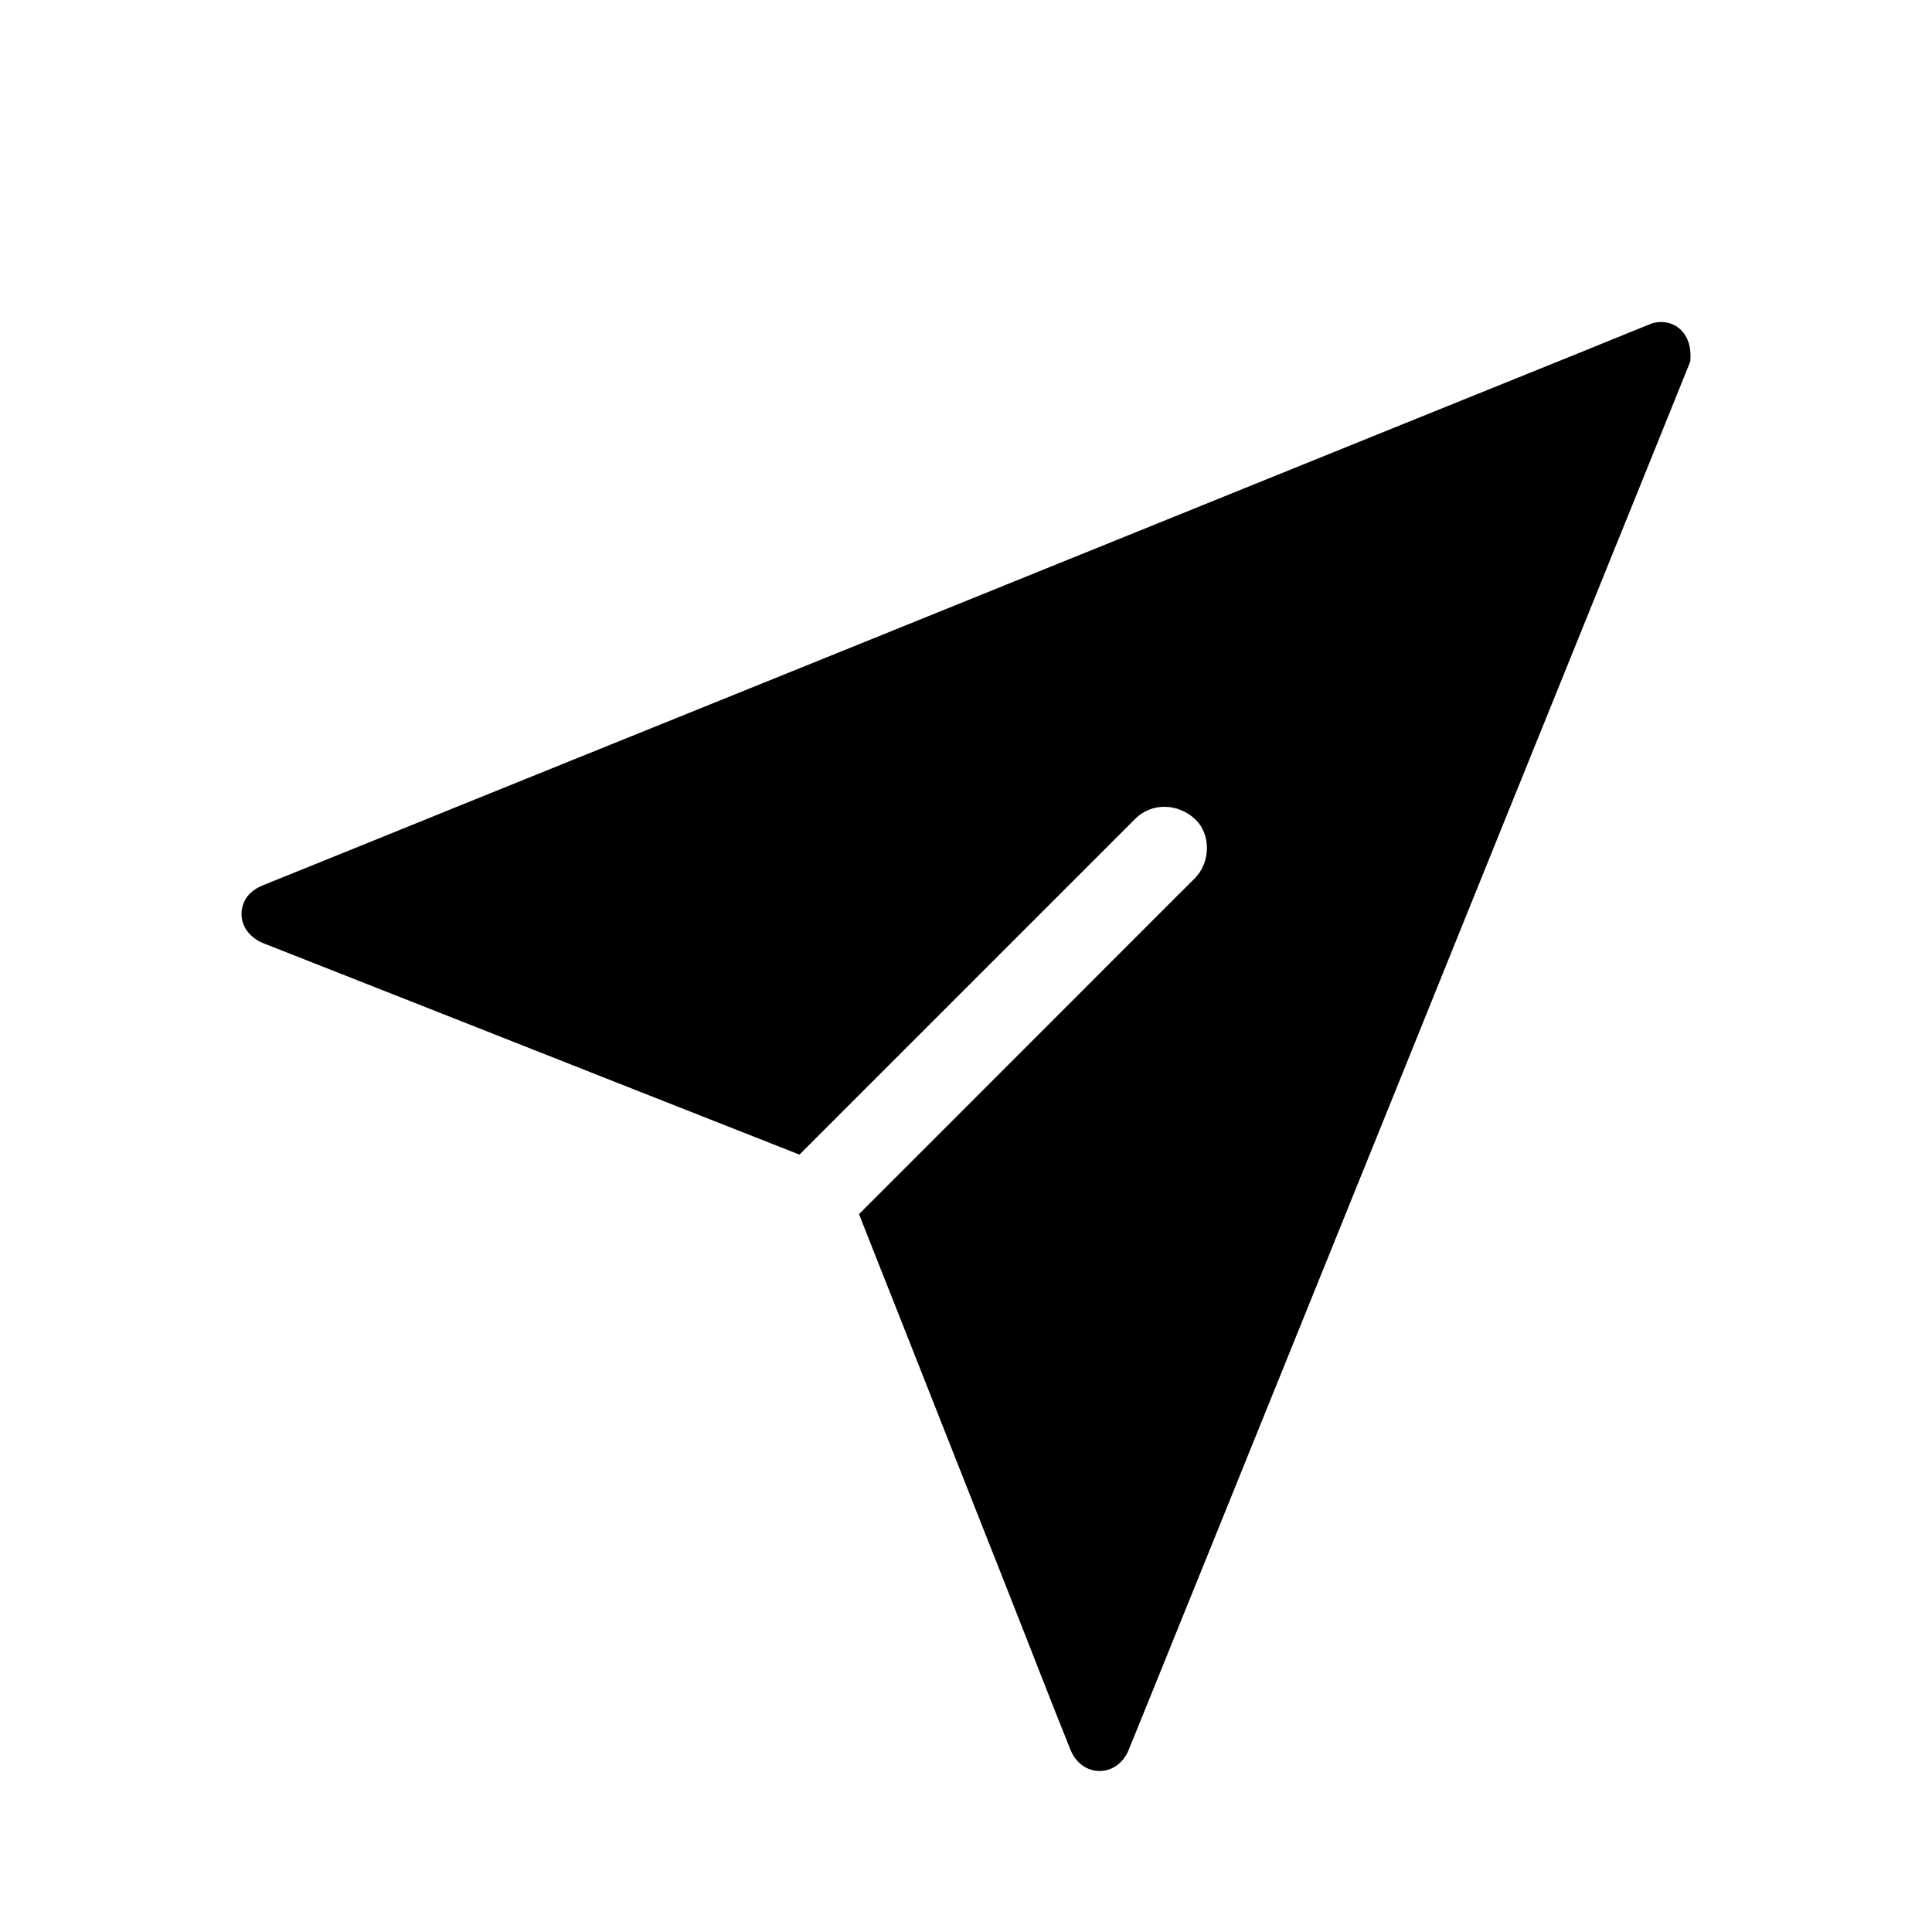 <svg width="24" height="24" viewBox="0 0 24 24" fill="none" xmlns="http://www.w3.org/2000/svg">
<path d="M20.991 4.313C20.959 4.142 20.832 4 20.632 4C20.609 4 20.553 4.007 20.522 4.017C20.512 4.021 20.501 4.025 20.492 4.029C20.442 4.048 20.392 4.069 20.342 4.089C20.133 4.175 19.924 4.258 19.716 4.344C18.939 4.657 18.162 4.972 17.385 5.286C16.292 5.727 15.203 6.17 14.113 6.61C12.903 7.099 11.692 7.589 10.483 8.079C9.348 8.538 8.215 8.996 7.078 9.455C6.214 9.804 5.351 10.153 4.487 10.504C4.09 10.664 3.692 10.825 3.294 10.986C3.286 10.988 3.279 10.993 3.271 10.995C3.147 11.045 3.047 11.127 3.012 11.262C2.96 11.469 3.085 11.642 3.271 11.717C3.323 11.738 3.377 11.759 3.431 11.78C3.769 11.914 4.108 12.047 4.449 12.181C5.595 12.632 6.739 13.085 7.886 13.537C8.567 13.806 9.25 14.075 9.931 14.343L14.102 10.172C14.31 9.965 14.633 9.98 14.842 10.172C15.049 10.362 15.037 10.717 14.842 10.911C14.668 11.082 14.498 11.255 14.325 11.427C13.572 12.179 12.82 12.933 12.066 13.687L10.671 15.082C10.828 15.481 10.984 15.877 11.143 16.276C11.604 17.447 12.068 18.617 12.53 19.789C12.787 20.439 13.037 21.09 13.298 21.737C13.44 22.086 13.876 22.089 14.021 21.738C14.022 21.732 14.025 21.726 14.027 21.722C14.044 21.68 14.061 21.636 14.079 21.595C14.159 21.398 14.238 21.202 14.317 21.008C14.62 20.261 14.921 19.515 15.224 18.768C15.658 17.697 16.091 16.623 16.525 15.552C17.012 14.349 17.498 13.148 17.983 11.945C18.442 10.811 18.9 9.675 19.36 8.541C19.719 7.654 20.078 6.764 20.438 5.877C20.613 5.444 20.788 5.01 20.962 4.578C20.966 4.568 20.97 4.557 20.975 4.546C20.983 4.528 20.991 4.506 20.998 4.488C21.001 4.425 21.001 4.367 20.991 4.313Z" fill="black" style="fill:black;fill-opacity:1;"/>
</svg>
